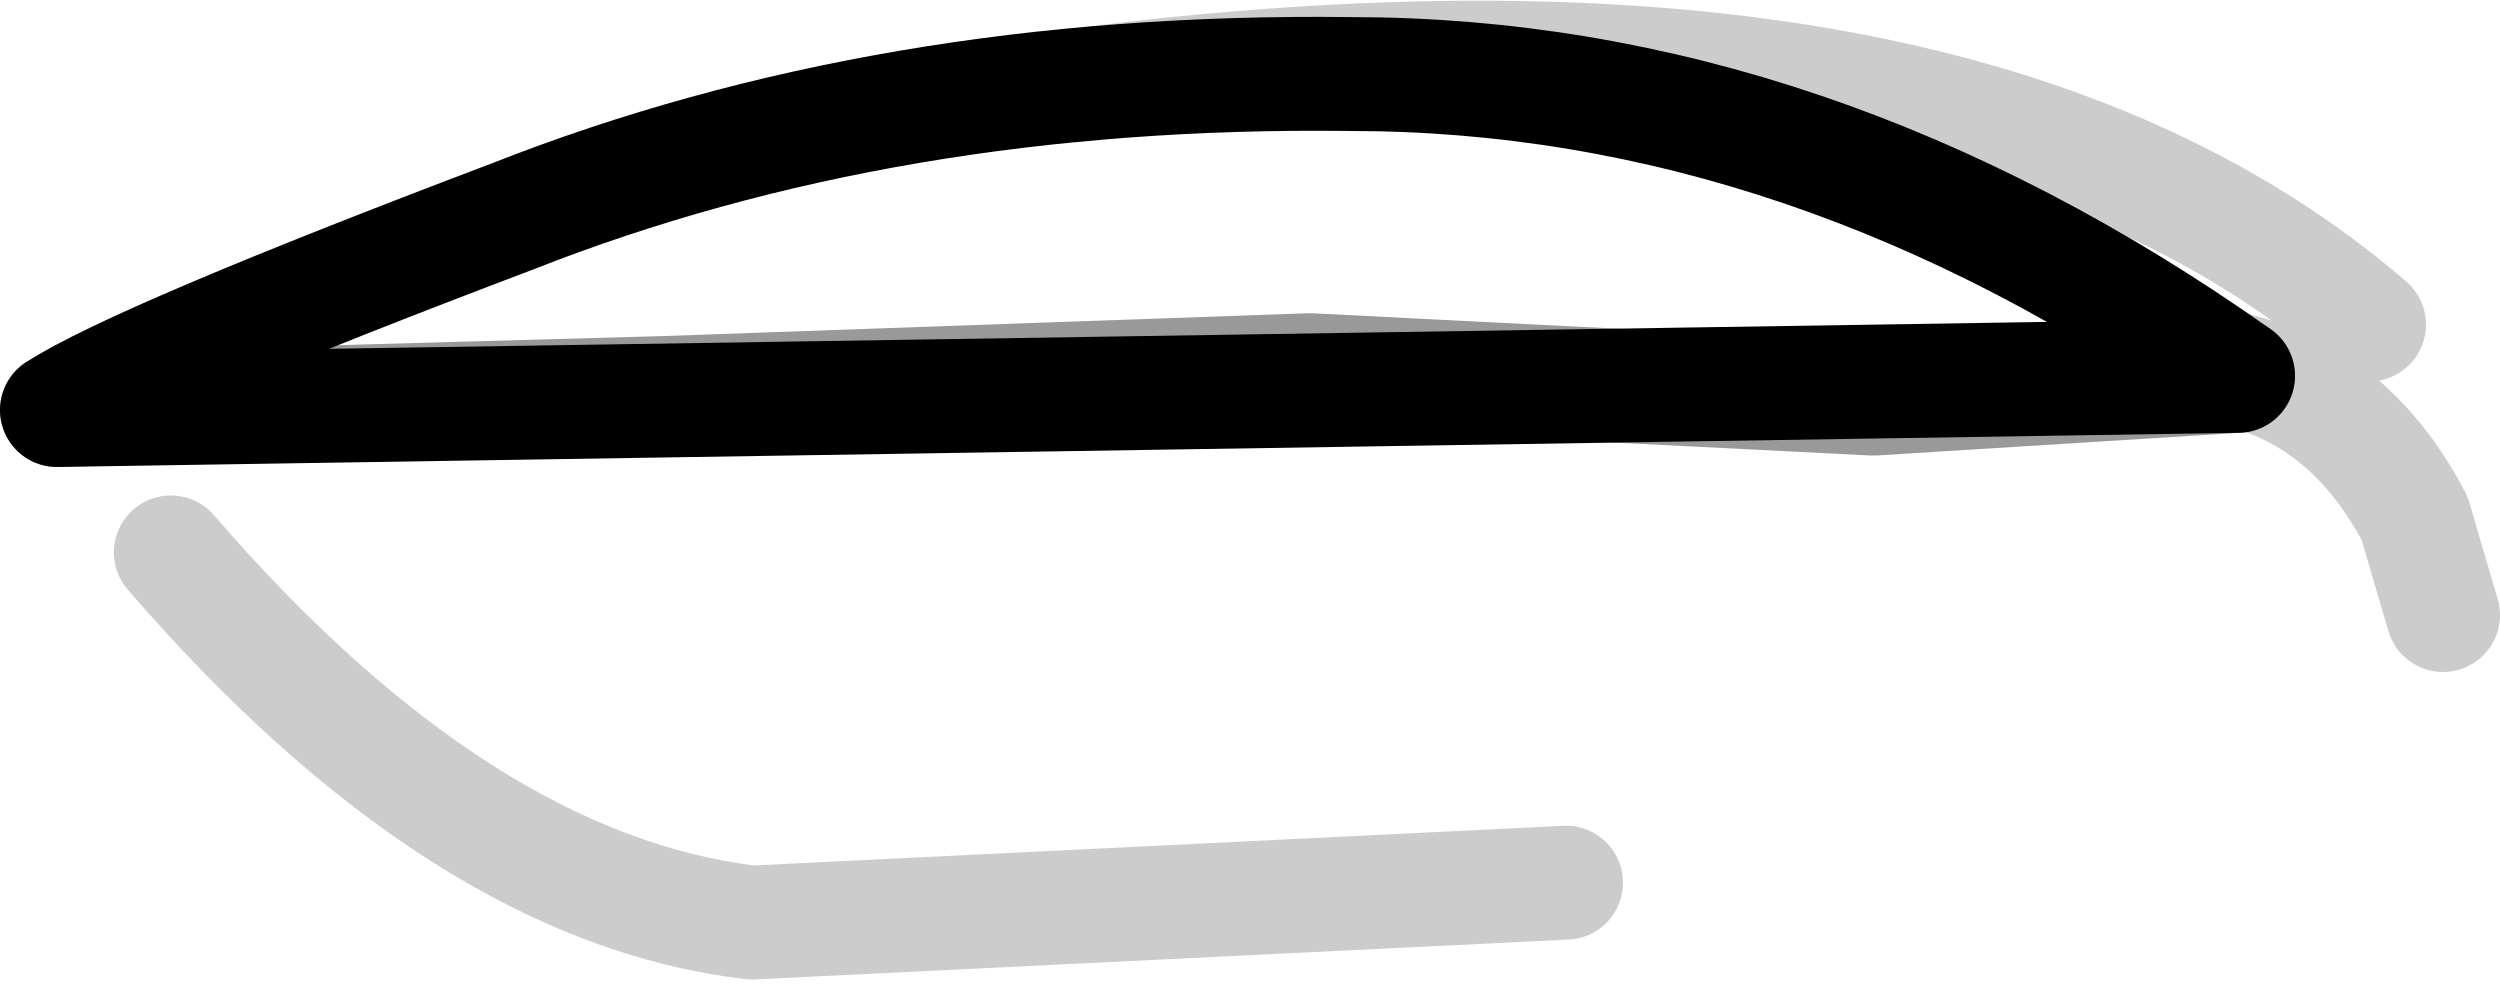 <?xml version="1.0" encoding="UTF-8" standalone="no"?>
<svg xmlns:xlink="http://www.w3.org/1999/xlink" height="8.7px" width="21.95px" xmlns="http://www.w3.org/2000/svg">
  <g transform="matrix(1.0, 0.0, 0.0, 1.0, 9.8, 4.45)">
    <path d="M9.85 -1.15 L6.65 -0.95 1.7 -1.2 -3.95 -1.0 -9.3 -0.85 Q-8.6 -1.3 -5.3 -2.55 -2.0 -3.85 2.05 -3.8 6.1 -3.8 9.85 -1.15" fill="#ffffff" fill-opacity="0.0" fill-rule="evenodd" stroke="none"/>
    <path d="M9.85 -1.15 L6.65 -0.95 1.7 -1.2 -3.95 -1.0 -9.3 -0.85" fill="none" stroke="#000000" stroke-linecap="round" stroke-linejoin="round" stroke-opacity="0.4" stroke-width="1.0"/>
    <path d="M-9.3 -0.85 Q-8.6 -1.3 -5.3 -2.55 -2.0 -3.85 2.05 -3.8 6.1 -3.8 9.85 -1.15 Z" fill="none" stroke="#000000" stroke-linecap="round" stroke-linejoin="round" stroke-width="1.0"/>
    <path d="M3.95 3.3 L-3.2 3.65 Q-5.75 3.35 -8.3 0.4 M9.85 -1.2 Q10.85 -0.95 11.4 0.1 L11.65 0.95 M-0.35 -3.7 Q7.4 -4.7 11.0 -1.6" fill="none" stroke="#000000" stroke-linecap="round" stroke-linejoin="round" stroke-opacity="0.2" stroke-width="1.0"/>
  </g>
</svg>
